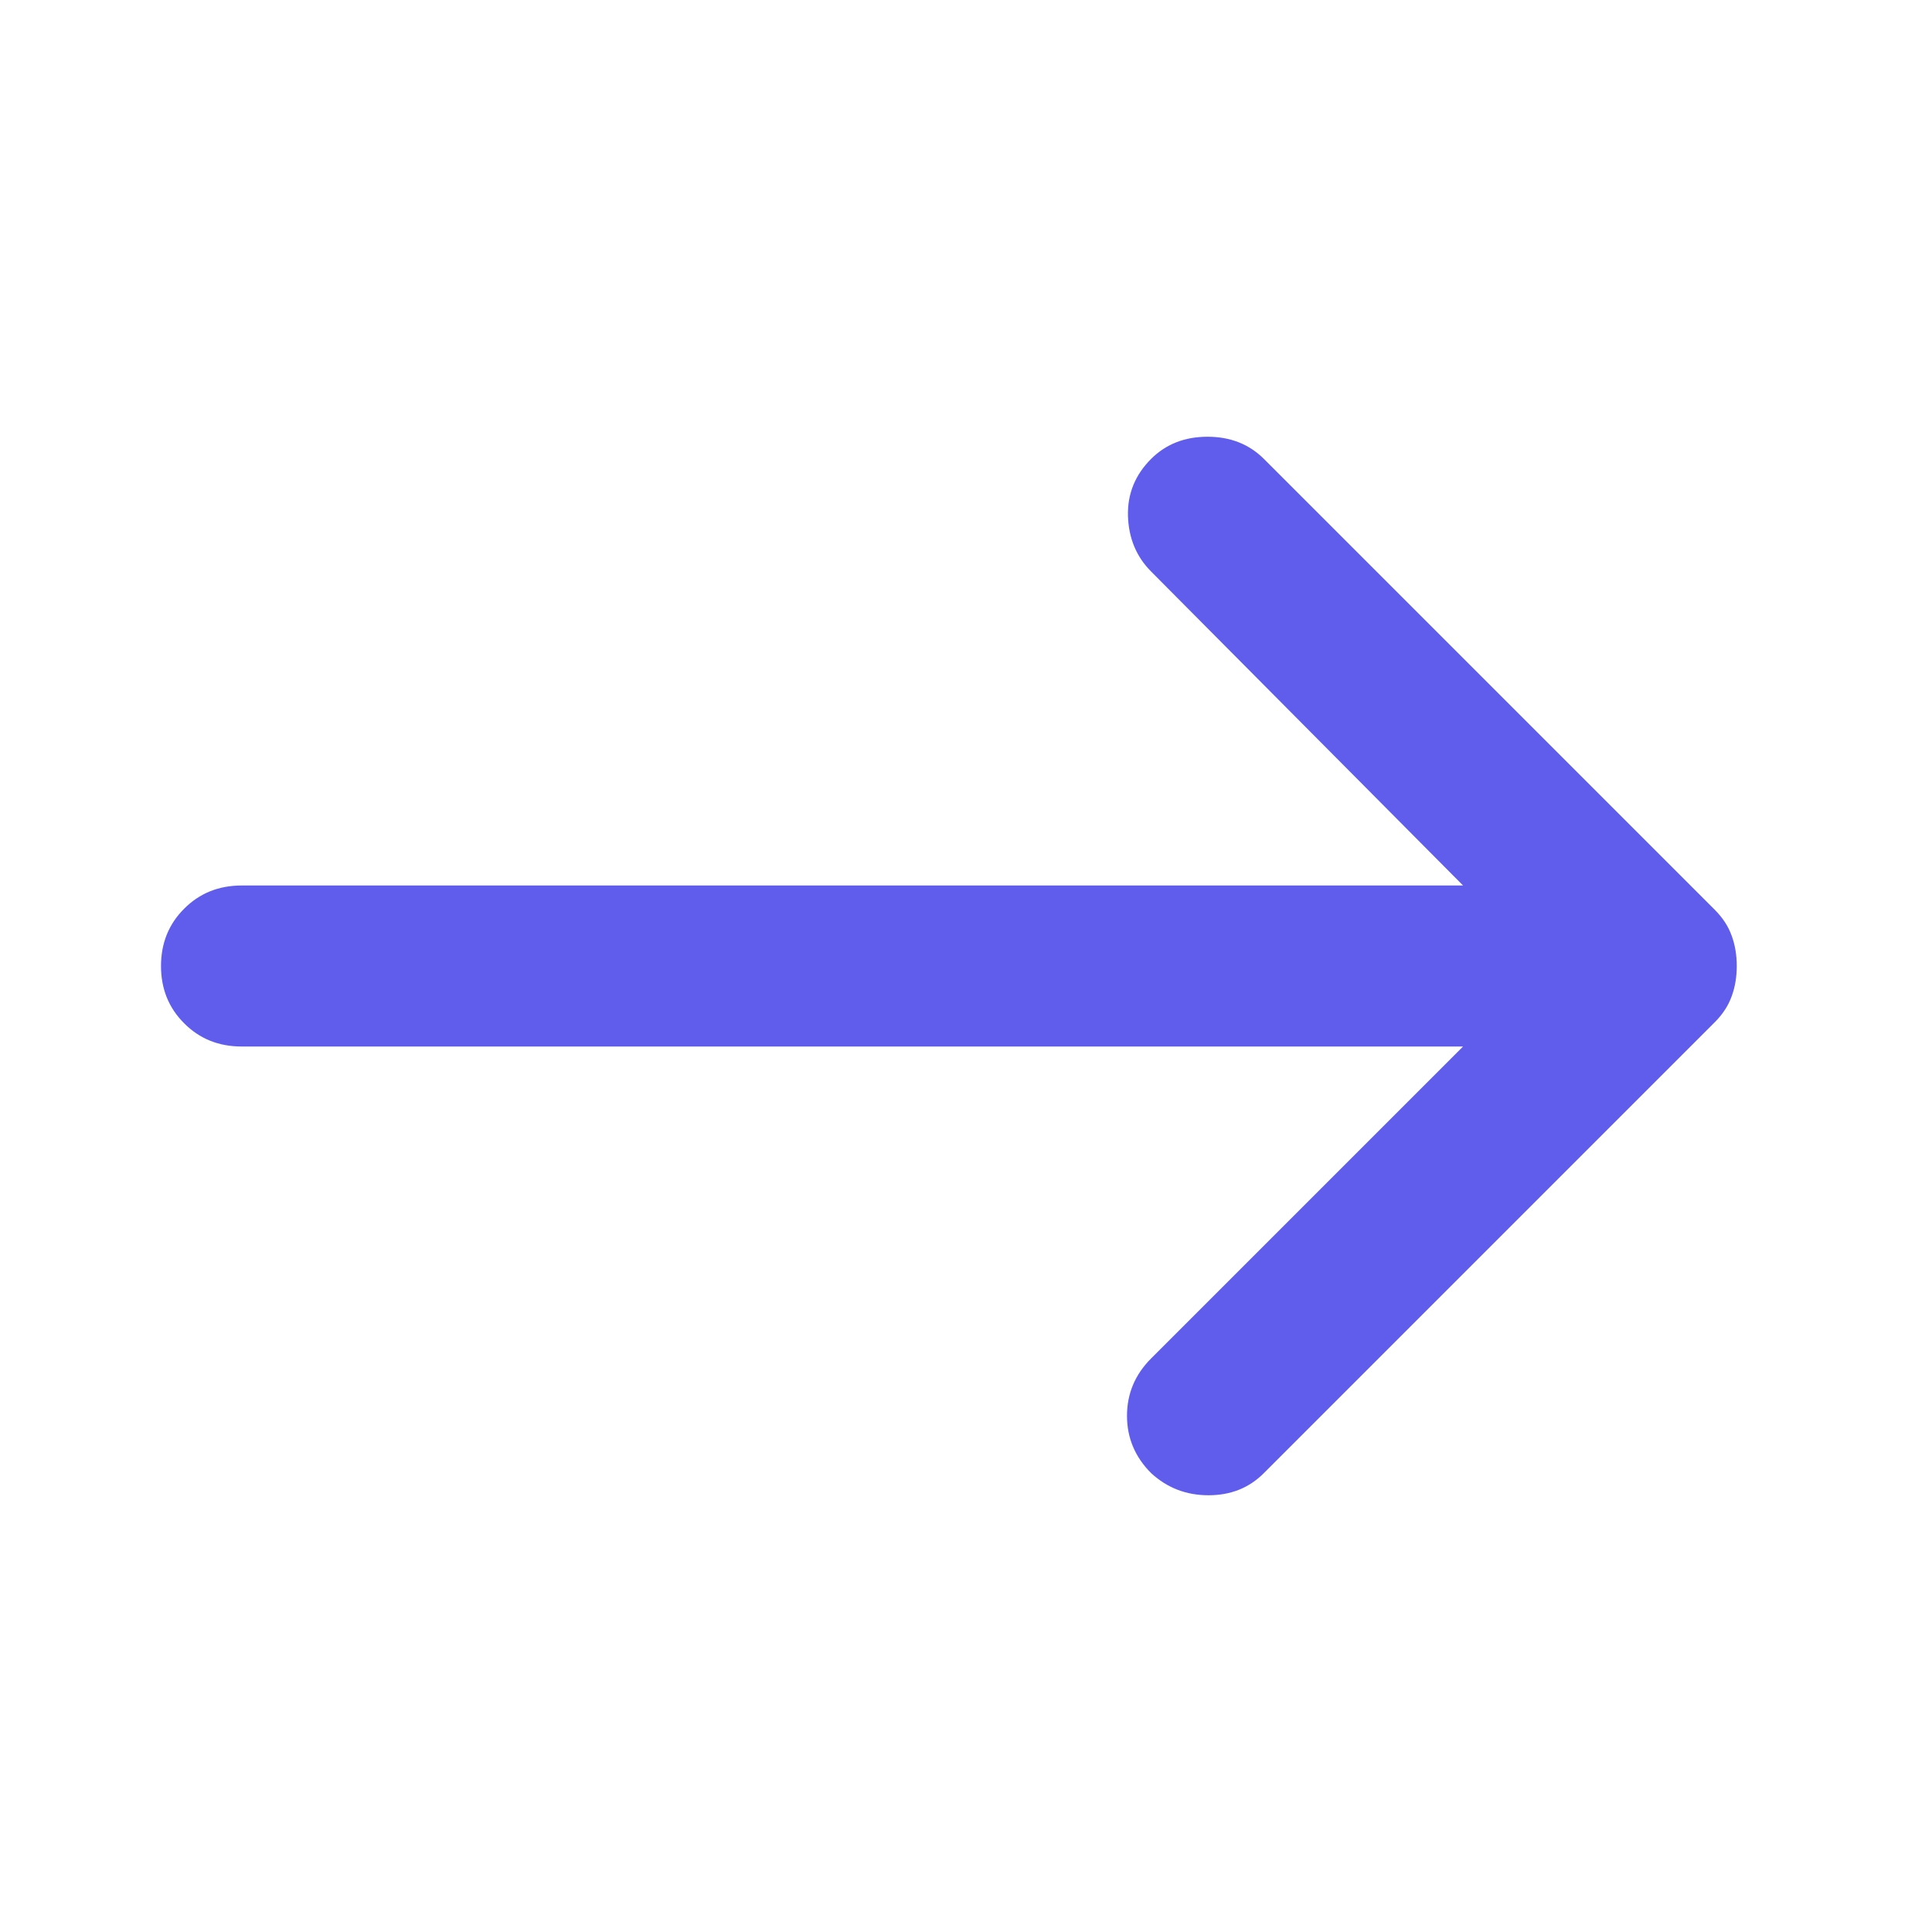 <svg width="18" height="18" viewBox="0 0 18 18" fill="none" xmlns="http://www.w3.org/2000/svg">
<g id="Next Arrow">
<path id="Vector" d="M13.631 9.75H2.25C2.038 9.75 1.859 9.678 1.716 9.534C1.572 9.391 1.5 9.213 1.5 9C1.5 8.788 1.572 8.609 1.716 8.466C1.859 8.322 2.038 8.25 2.25 8.25H13.631L10.725 5.325C10.588 5.188 10.516 5.016 10.509 4.809C10.503 4.603 10.575 4.425 10.725 4.275C10.863 4.138 11.037 4.069 11.25 4.069C11.463 4.069 11.637 4.138 11.775 4.275L15.975 8.475C16.05 8.55 16.103 8.631 16.134 8.719C16.166 8.806 16.181 8.9 16.181 9C16.181 9.1 16.166 9.194 16.134 9.281C16.103 9.369 16.05 9.45 15.975 9.525L11.775 13.725C11.637 13.863 11.466 13.931 11.259 13.931C11.053 13.931 10.875 13.863 10.725 13.725C10.575 13.575 10.5 13.397 10.5 13.191C10.5 12.984 10.575 12.806 10.725 12.656L13.631 9.75Z" fill="#605DEC"/>
</g>
</svg>
